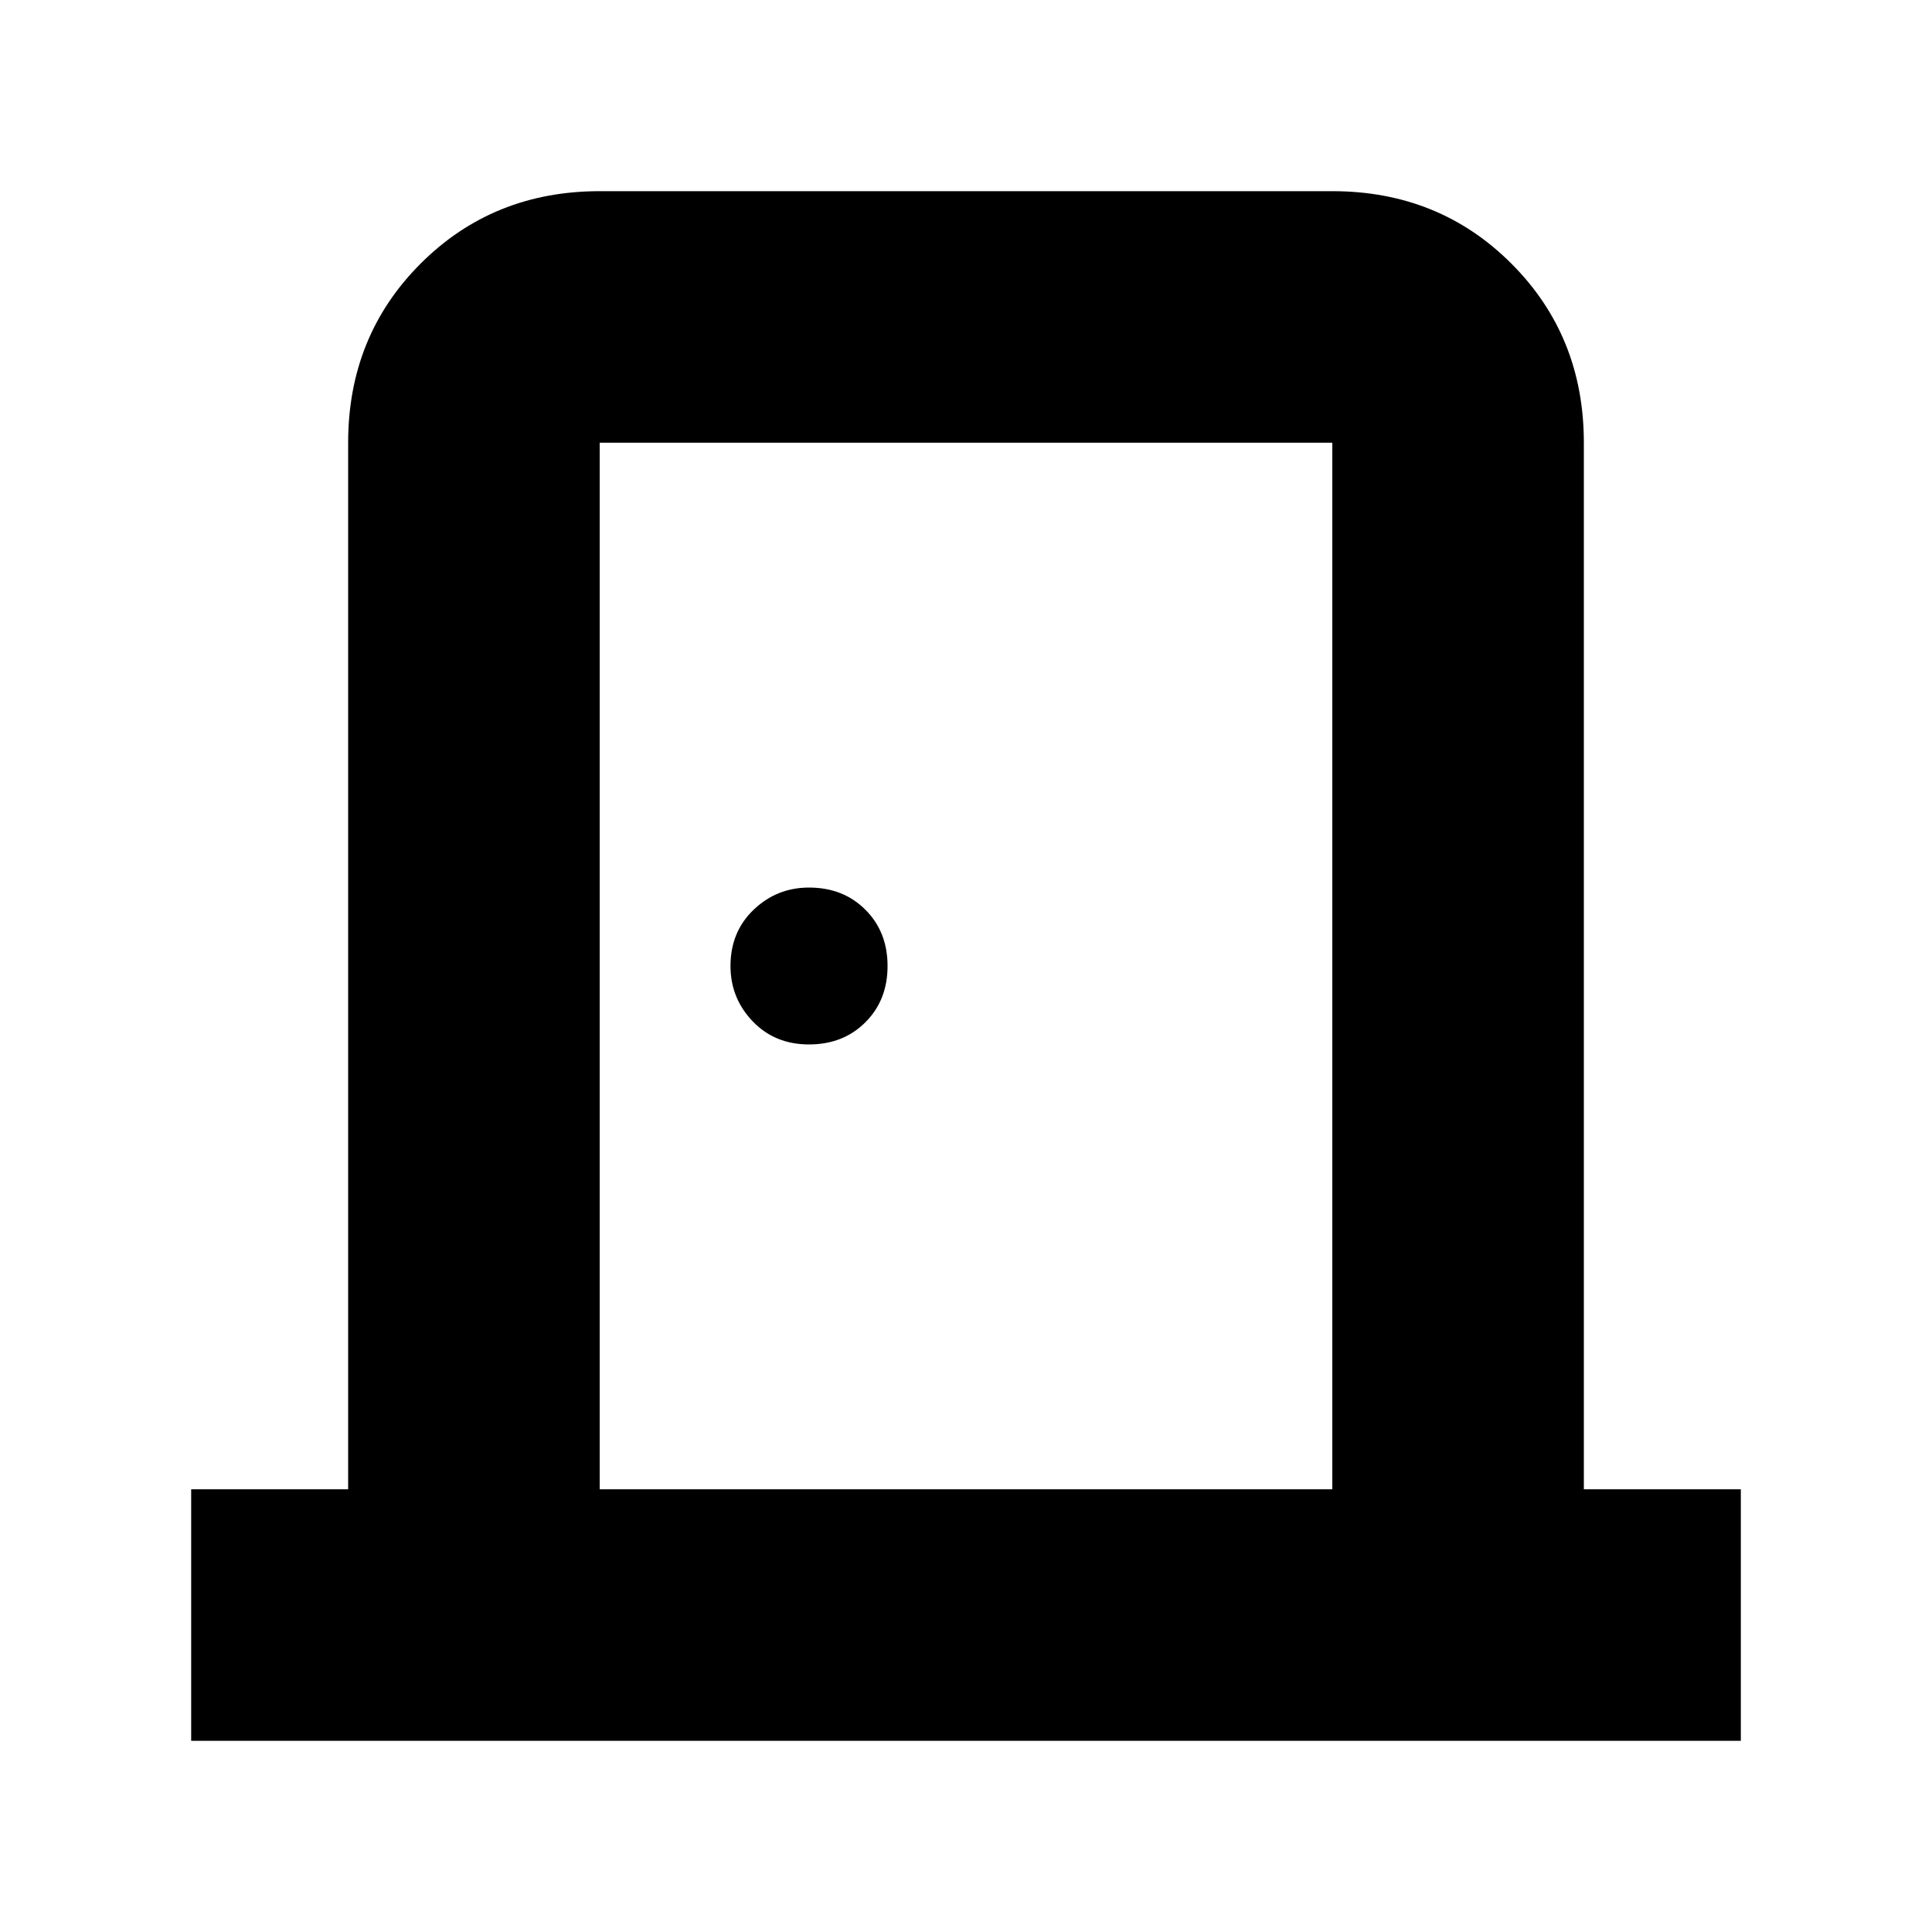 <svg xmlns="http://www.w3.org/2000/svg" height="20" width="20"><path d="M1.979 18.021V15.417H3.604V4.583Q3.604 3.479 4.354 2.729Q5.104 1.979 6.208 1.979H13.792Q14.896 1.979 15.646 2.729Q16.396 3.479 16.396 4.583V15.417H18.021V18.021ZM6.208 15.417H13.792V4.583Q13.792 4.583 13.792 4.583Q13.792 4.583 13.792 4.583H6.208Q6.208 4.583 6.208 4.583Q6.208 4.583 6.208 4.583ZM8.375 10.812Q8.729 10.812 8.958 10.583Q9.188 10.354 9.188 10Q9.188 9.646 8.958 9.417Q8.729 9.188 8.375 9.188Q8.042 9.188 7.802 9.417Q7.562 9.646 7.562 10Q7.562 10.333 7.792 10.573Q8.021 10.812 8.375 10.812ZM6.208 4.583Q6.208 4.583 6.208 4.583Q6.208 4.583 6.208 4.583V15.417V4.583Q6.208 4.583 6.208 4.583Q6.208 4.583 6.208 4.583Z"/></svg>